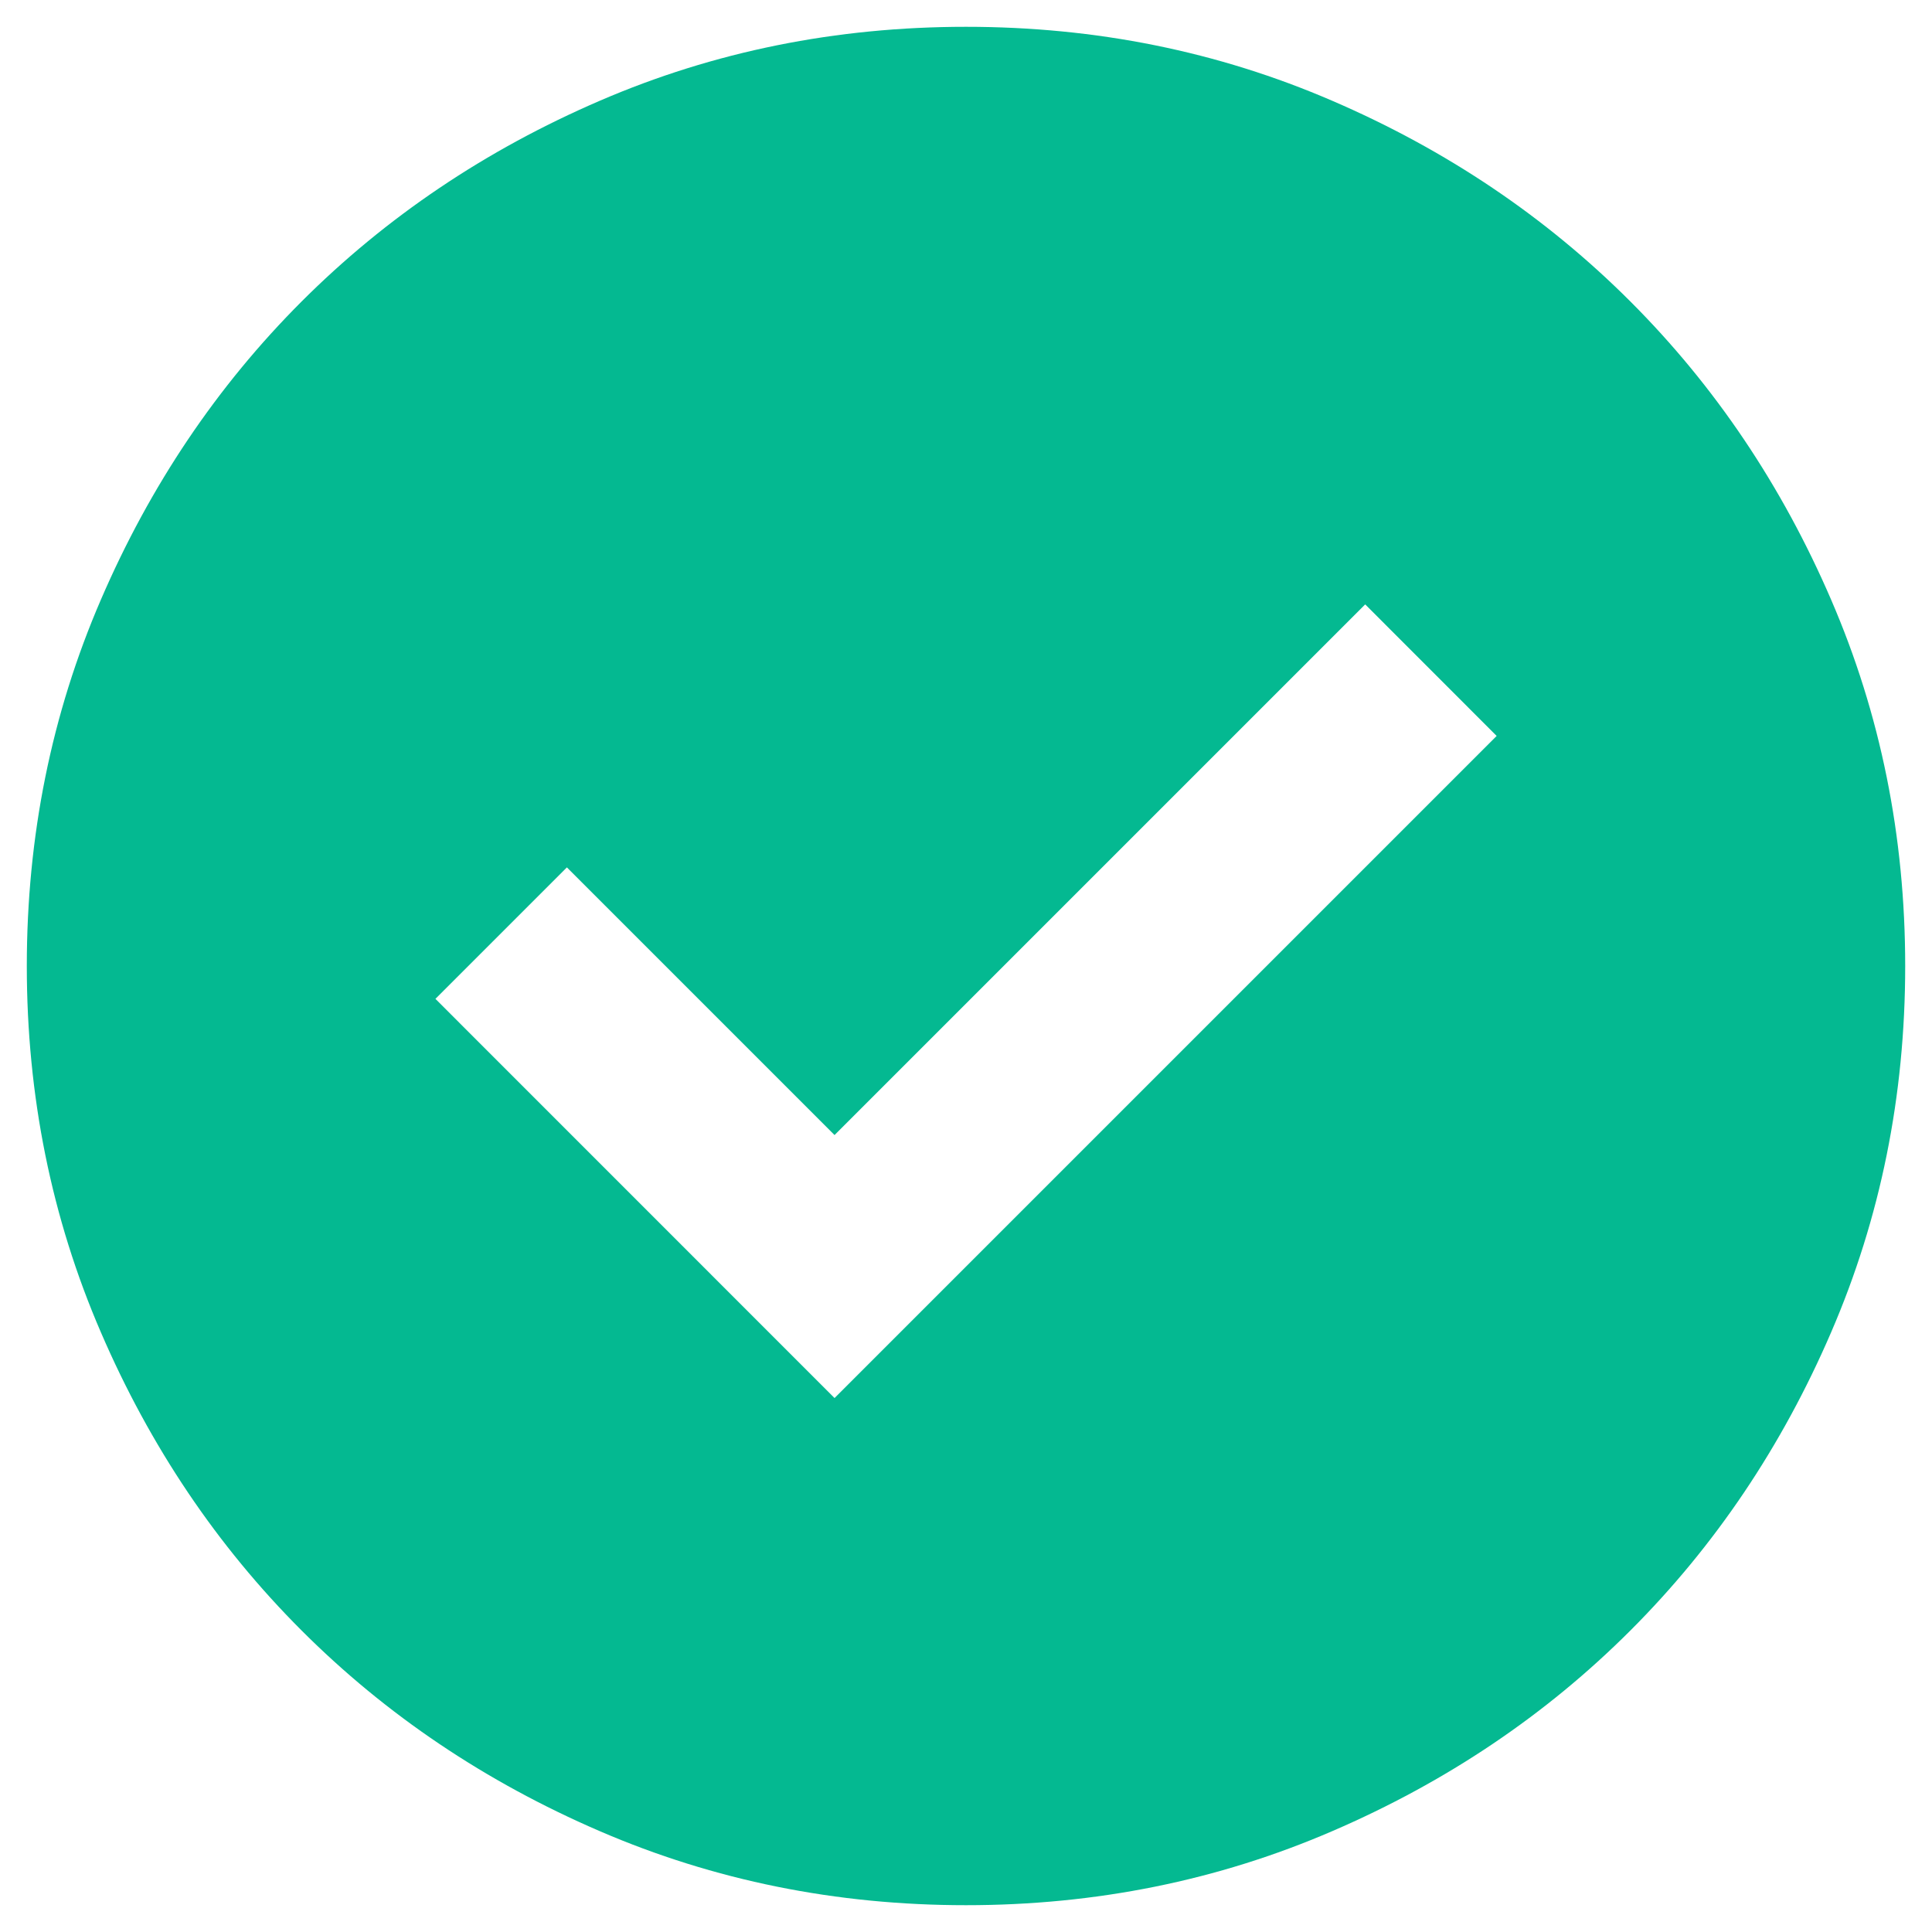 <svg width="24" height="24" viewBox="0 0 24 24" fill="none" xmlns="http://www.w3.org/2000/svg">
<path d="M10.367 17.367L18.592 9.142L16.959 7.508L10.367 14.1L7.042 10.775L5.409 12.408L10.367 17.367ZM12 23.667C10.386 23.667 8.87 23.36 7.45 22.747C6.031 22.135 4.796 21.304 3.746 20.254C2.696 19.204 1.865 17.97 1.253 16.55C0.64 15.131 0.333 13.614 0.333 12C0.333 10.386 0.64 8.869 1.253 7.45C1.865 6.031 2.696 4.796 3.746 3.746C4.796 2.696 6.031 1.864 7.45 1.252C8.87 0.639 10.386 0.333 12 0.333C13.614 0.333 15.131 0.639 16.55 1.252C17.97 1.864 19.204 2.696 20.254 3.746C21.304 4.796 22.135 6.031 22.747 7.45C23.36 8.869 23.667 10.386 23.667 12C23.667 13.614 23.36 15.131 22.747 16.55C22.135 17.97 21.304 19.204 20.254 20.254C19.204 21.304 17.97 22.135 16.55 22.747C15.131 23.36 13.614 23.667 12 23.667Z" fill="#04B991"/>
</svg>
